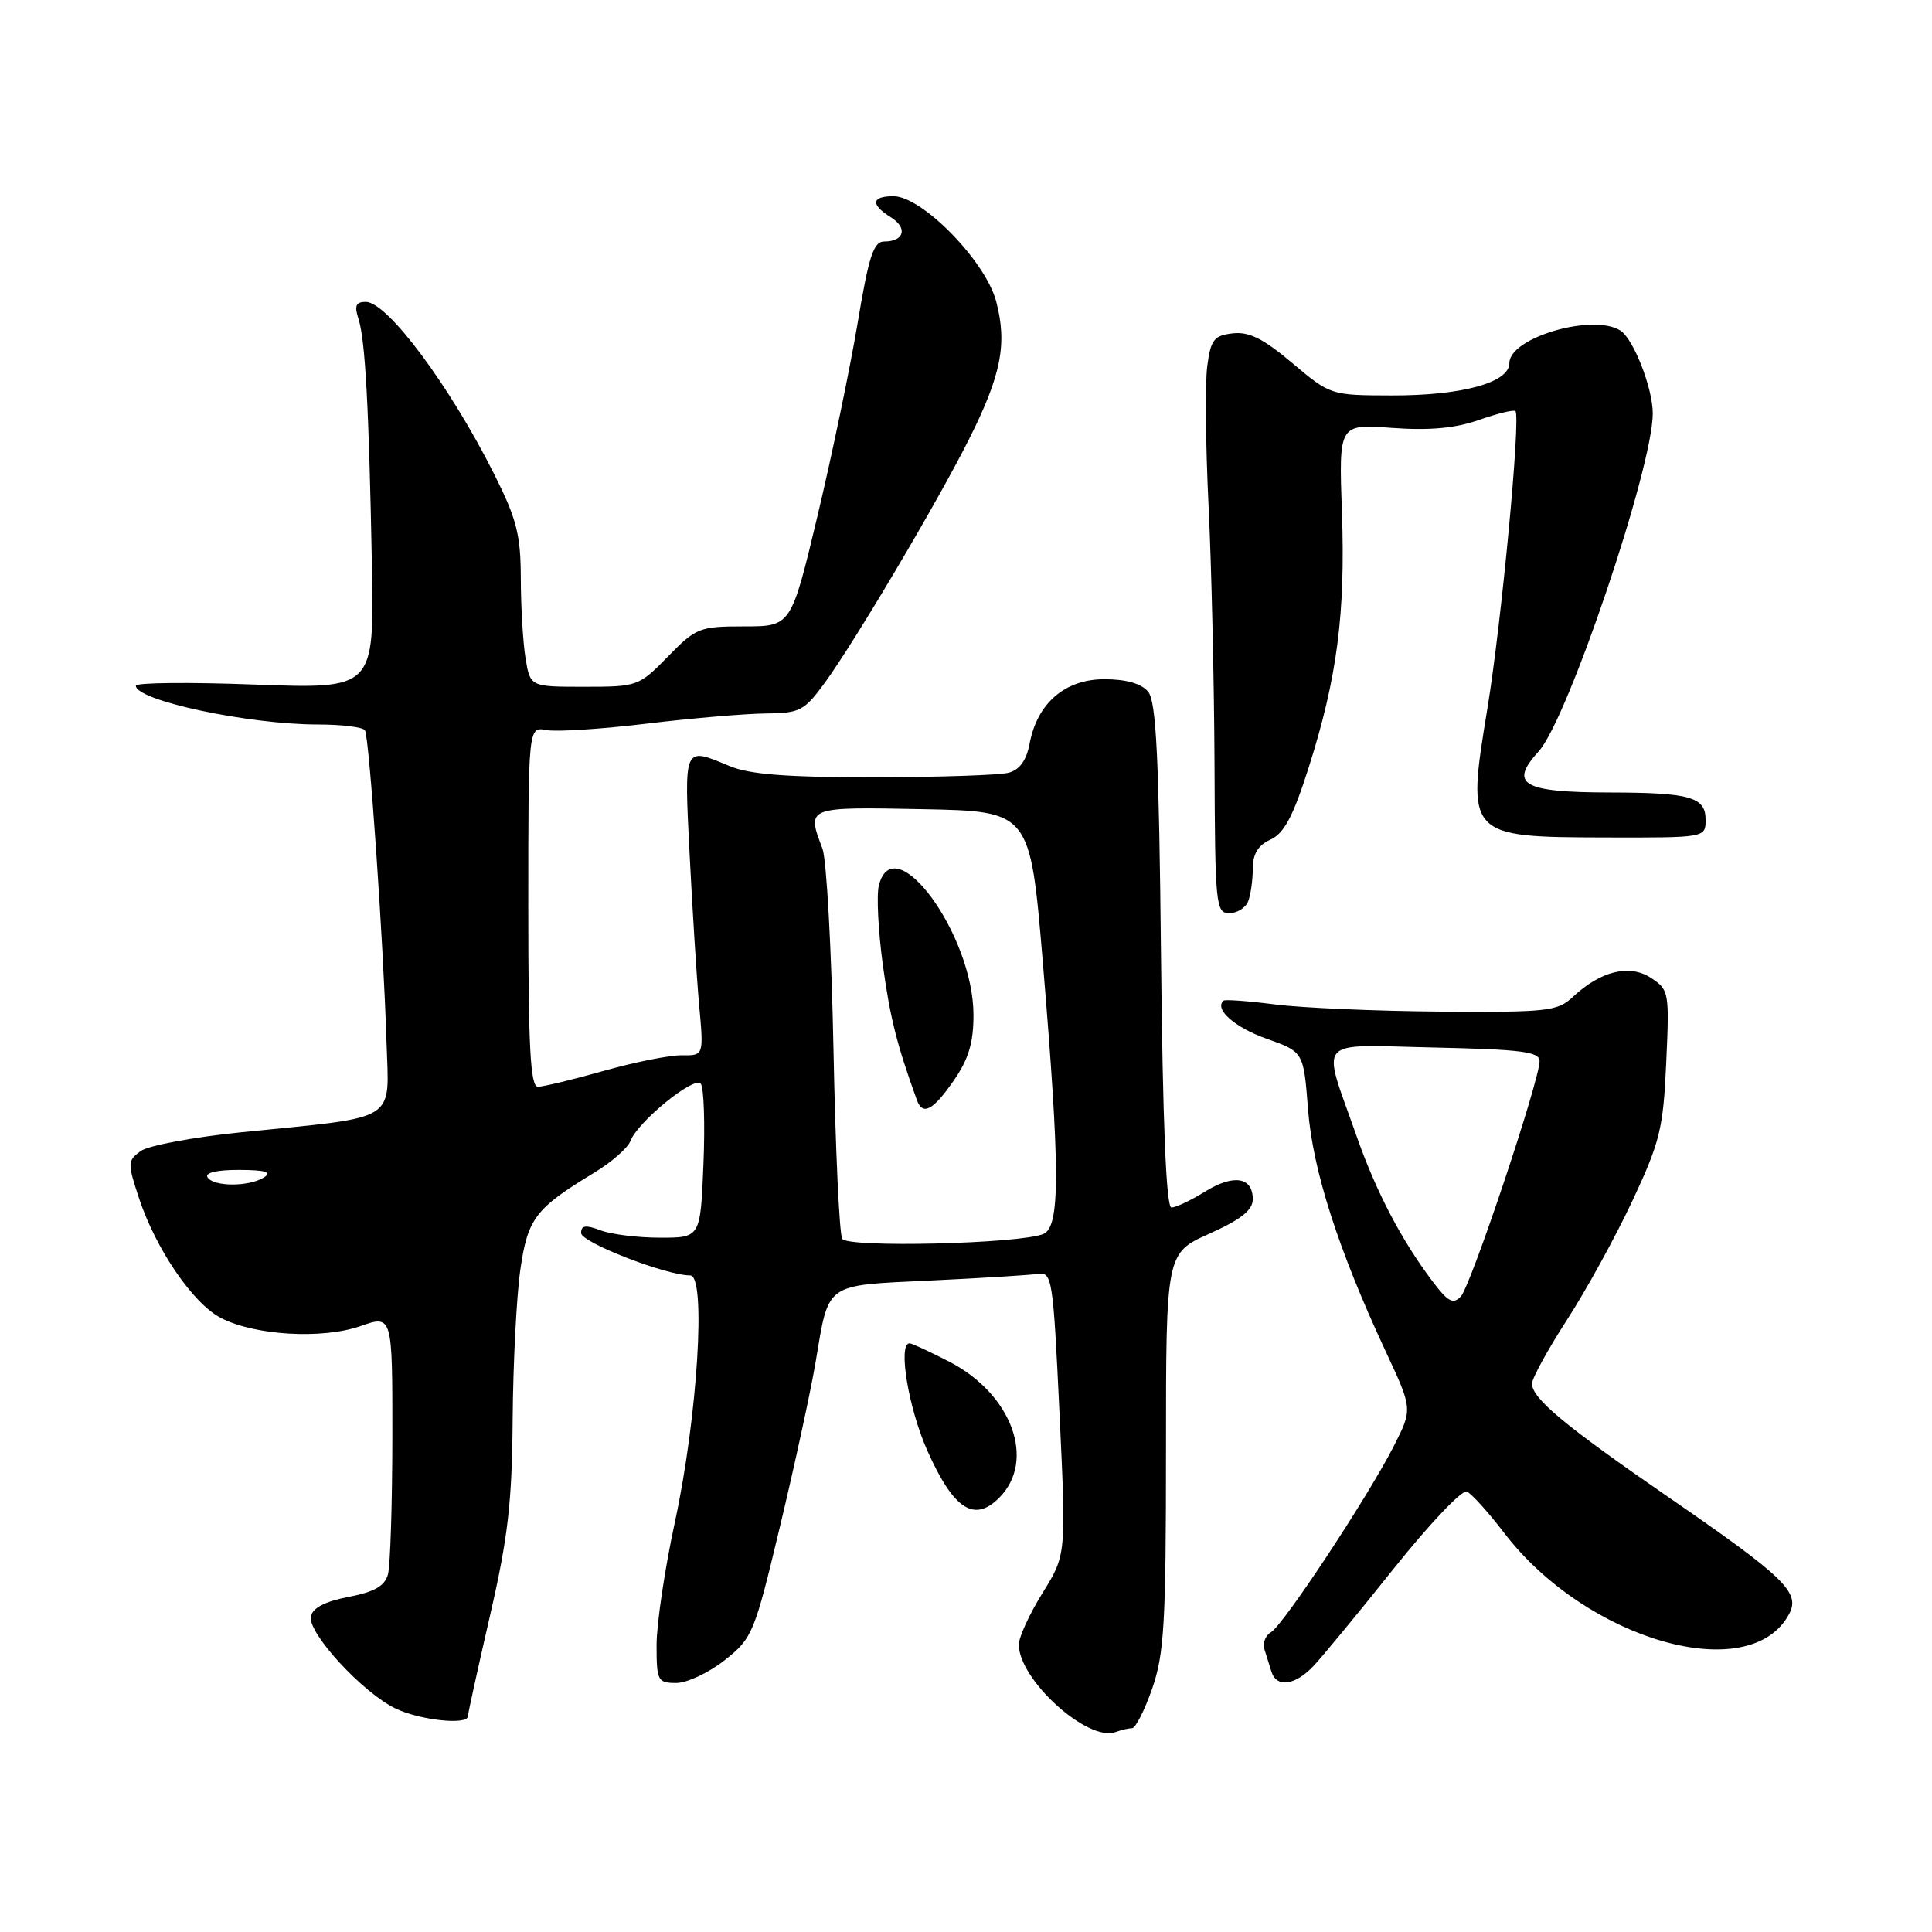 <?xml version="1.0" encoding="UTF-8" standalone="no"?>
<!DOCTYPE svg PUBLIC "-//W3C//DTD SVG 1.1//EN" "http://www.w3.org/Graphics/SVG/1.1/DTD/svg11.dtd" >
<svg xmlns="http://www.w3.org/2000/svg" xmlns:xlink="http://www.w3.org/1999/xlink" version="1.1" viewBox="0 0 256 256">
 <g >
 <path fill="currentColor"
d=" M 150.00 229.00 C 150.46 229.00 151.66 226.64 152.67 223.75 C 154.26 219.18 154.50 215.11 154.50 192.28 C 154.50 166.05 154.50 166.05 160.25 163.47 C 164.44 161.59 166.00 160.35 166.00 158.91 C 166.00 155.95 163.46 155.55 159.66 157.90 C 157.79 159.06 155.80 160.00 155.22 160.00 C 154.53 160.00 154.07 148.87 153.84 126.65 C 153.57 100.25 153.21 92.96 152.13 91.65 C 151.23 90.57 149.22 90.00 146.33 90.00 C 141.12 90.00 137.43 93.18 136.43 98.53 C 136.01 100.75 135.11 102.00 133.66 102.39 C 132.47 102.71 124.47 102.98 115.87 102.99 C 104.22 103.00 99.33 102.62 96.65 101.50 C 90.55 98.95 90.65 98.71 91.38 113.25 C 91.75 120.54 92.31 129.51 92.64 133.19 C 93.25 139.87 93.25 139.87 90.37 139.83 C 88.79 139.80 84.13 140.73 80.02 141.89 C 75.91 143.05 71.97 144.00 71.27 144.00 C 70.28 144.00 70.00 138.76 70.00 120.14 C 70.00 96.28 70.00 96.28 72.41 96.74 C 73.73 96.99 79.69 96.61 85.66 95.89 C 91.62 95.17 98.71 94.57 101.42 94.54 C 105.99 94.50 106.55 94.21 109.27 90.50 C 113.23 85.07 124.14 66.67 128.38 58.24 C 132.67 49.71 133.49 45.56 131.99 39.91 C 130.58 34.59 122.18 26.00 118.39 26.00 C 115.46 26.00 115.33 27.10 118.04 28.79 C 120.31 30.21 119.82 32.00 117.16 32.00 C 115.75 32.00 115.12 33.94 113.65 42.75 C 112.66 48.66 110.28 60.14 108.35 68.25 C 104.83 83.00 104.83 83.00 98.62 83.00 C 92.69 83.00 92.23 83.18 88.50 87.00 C 84.66 90.93 84.47 91.00 77.43 91.00 C 70.26 91.00 70.26 91.00 69.64 87.25 C 69.30 85.19 69.02 80.43 69.01 76.67 C 69.00 70.87 68.47 68.78 65.50 62.86 C 59.59 51.09 51.33 40.00 48.47 40.00 C 47.15 40.00 46.93 40.51 47.50 42.25 C 48.40 45.06 48.88 53.86 49.28 74.90 C 49.58 91.29 49.58 91.29 33.79 90.71 C 25.11 90.38 18.00 90.45 18.00 90.86 C 18.00 92.82 32.94 96.00 42.12 96.00 C 45.29 96.00 48.10 96.35 48.36 96.77 C 48.93 97.70 50.80 124.73 51.21 137.96 C 51.54 148.87 53.11 147.89 31.98 150.03 C 25.65 150.67 19.64 151.79 18.63 152.53 C 16.89 153.80 16.88 154.11 18.44 158.83 C 20.69 165.58 25.59 172.74 29.28 174.64 C 33.76 176.96 42.70 177.48 47.75 175.72 C 52.00 174.23 52.00 174.23 51.99 190.37 C 51.98 199.24 51.72 207.44 51.41 208.60 C 50.99 210.15 49.64 210.93 46.18 211.60 C 43.05 212.20 41.41 213.06 41.19 214.20 C 40.78 216.40 48.10 224.34 52.44 226.40 C 55.69 227.95 62.00 228.61 62.00 227.41 C 62.00 227.09 63.31 221.12 64.91 214.16 C 67.31 203.75 67.85 199.10 67.93 188.00 C 67.99 180.57 68.45 171.67 68.95 168.22 C 69.93 161.44 70.92 160.13 78.70 155.41 C 81.02 154.01 83.19 152.11 83.54 151.18 C 84.48 148.66 91.97 142.55 92.85 143.59 C 93.27 144.09 93.43 148.89 93.21 154.25 C 92.81 164.00 92.81 164.00 87.47 164.00 C 84.53 164.00 80.98 163.56 79.57 163.02 C 77.61 162.28 77.00 162.36 77.00 163.38 C 77.00 164.63 88.25 169.00 91.46 169.00 C 93.60 169.00 92.43 187.81 89.42 201.71 C 88.09 207.88 87.00 215.19 87.00 217.96 C 87.00 222.72 87.14 223.00 89.61 223.00 C 91.04 223.00 93.93 221.64 96.03 219.98 C 99.71 217.06 99.96 216.46 103.36 202.23 C 105.30 194.13 107.42 184.35 108.07 180.50 C 109.87 169.83 109.14 170.36 123.21 169.68 C 129.97 169.36 136.40 168.96 137.50 168.80 C 139.41 168.51 139.54 169.31 140.39 187.27 C 141.28 206.03 141.28 206.03 138.14 211.08 C 136.41 213.86 135.00 216.94 135.00 217.92 C 135.00 222.60 144.18 230.89 147.83 229.50 C 148.56 229.23 149.54 229.00 150.00 229.00 Z  M 174.05 220.75 C 175.22 219.51 180.01 213.70 184.70 207.82 C 189.39 201.95 193.73 197.37 194.36 197.64 C 194.99 197.92 197.20 200.36 199.27 203.07 C 210.18 217.36 231.88 223.57 237.06 213.88 C 238.59 211.02 236.54 209.03 221.12 198.41 C 207.34 188.91 203.00 185.31 203.00 183.34 C 203.00 182.64 205.07 178.86 207.60 174.94 C 210.14 171.03 214.04 163.93 216.28 159.16 C 219.95 151.33 220.39 149.57 220.78 140.85 C 221.21 131.45 221.16 131.15 218.75 129.57 C 215.90 127.71 212.08 128.65 208.35 132.15 C 206.38 133.99 204.94 134.15 190.85 134.04 C 182.41 133.98 172.57 133.55 169.00 133.10 C 165.43 132.64 162.33 132.41 162.13 132.59 C 160.85 133.70 163.59 136.13 167.81 137.63 C 172.73 139.37 172.73 139.37 173.32 146.99 C 173.94 155.04 177.31 165.55 183.63 179.11 C 187.18 186.71 187.18 186.71 184.69 191.61 C 181.30 198.28 170.06 215.32 168.41 216.28 C 167.68 216.70 167.29 217.72 167.54 218.53 C 167.79 219.34 168.21 220.68 168.47 221.50 C 169.15 223.67 171.60 223.34 174.05 220.75 Z  M 132.39 198.47 C 137.32 193.54 134.09 184.72 125.78 180.43 C 123.19 179.10 120.83 178.00 120.53 178.00 C 118.94 178.00 120.38 186.67 122.91 192.29 C 126.37 200.01 129.08 201.78 132.39 198.47 Z  M 165.39 119.42 C 165.73 118.55 166.00 116.60 166.00 115.08 C 166.00 113.15 166.71 112.00 168.35 111.25 C 170.15 110.43 171.35 108.17 173.40 101.73 C 177.18 89.84 178.29 81.32 177.81 67.86 C 177.40 56.18 177.40 56.18 184.45 56.70 C 189.41 57.06 192.82 56.75 195.96 55.65 C 198.41 54.79 200.59 54.26 200.80 54.47 C 201.53 55.20 198.95 82.58 197.08 93.93 C 194.30 110.84 194.38 110.92 212.75 110.97 C 226.00 111.00 226.00 111.00 226.00 108.62 C 226.00 105.61 223.98 105.03 213.33 105.01 C 201.75 104.99 199.90 103.93 203.88 99.56 C 207.73 95.34 219.00 61.97 219.00 54.79 C 219.00 51.44 216.45 44.91 214.71 43.80 C 211.07 41.49 200.00 44.73 200.00 48.11 C 200.00 50.70 193.74 52.42 184.41 52.40 C 176.35 52.38 176.29 52.37 171.25 48.12 C 167.40 44.87 165.51 43.93 163.35 44.17 C 160.86 44.46 160.43 45.00 159.97 48.50 C 159.67 50.70 159.75 59.02 160.14 67.00 C 160.53 74.97 160.88 90.39 160.93 101.25 C 161.00 119.93 161.10 121.00 162.89 121.00 C 163.93 121.00 165.06 120.29 165.39 119.42 Z  M 111.60 164.15 C 111.22 163.55 110.70 152.24 110.44 139.04 C 110.18 125.83 109.52 113.87 108.98 112.45 C 106.87 106.89 106.79 106.92 122.25 107.22 C 136.50 107.50 136.50 107.50 138.18 127.50 C 140.48 155.06 140.50 162.58 138.25 163.51 C 135.10 164.81 112.34 165.36 111.60 164.15 Z  M 126.36 143.20 C 128.35 140.33 129.00 138.17 128.99 134.45 C 128.97 123.83 118.43 109.46 116.45 117.34 C 116.13 118.63 116.37 123.36 116.98 127.86 C 117.94 134.85 118.84 138.43 121.49 145.75 C 122.25 147.87 123.62 147.16 126.36 143.20 Z  M 27.50 156.00 C 27.12 155.39 28.74 155.01 31.69 155.02 C 35.16 155.03 36.08 155.30 35.00 156.00 C 33.03 157.27 28.29 157.27 27.50 156.00 Z  M 189.83 169.80 C 185.70 164.34 182.33 157.89 179.74 150.50 C 175.09 137.24 174.02 138.46 190.04 138.80 C 201.69 139.06 204.00 139.36 204.00 140.61 C 204.00 143.16 194.88 170.42 193.56 171.80 C 192.55 172.86 191.85 172.49 189.83 169.80 Z "/>
</g>
</svg>
